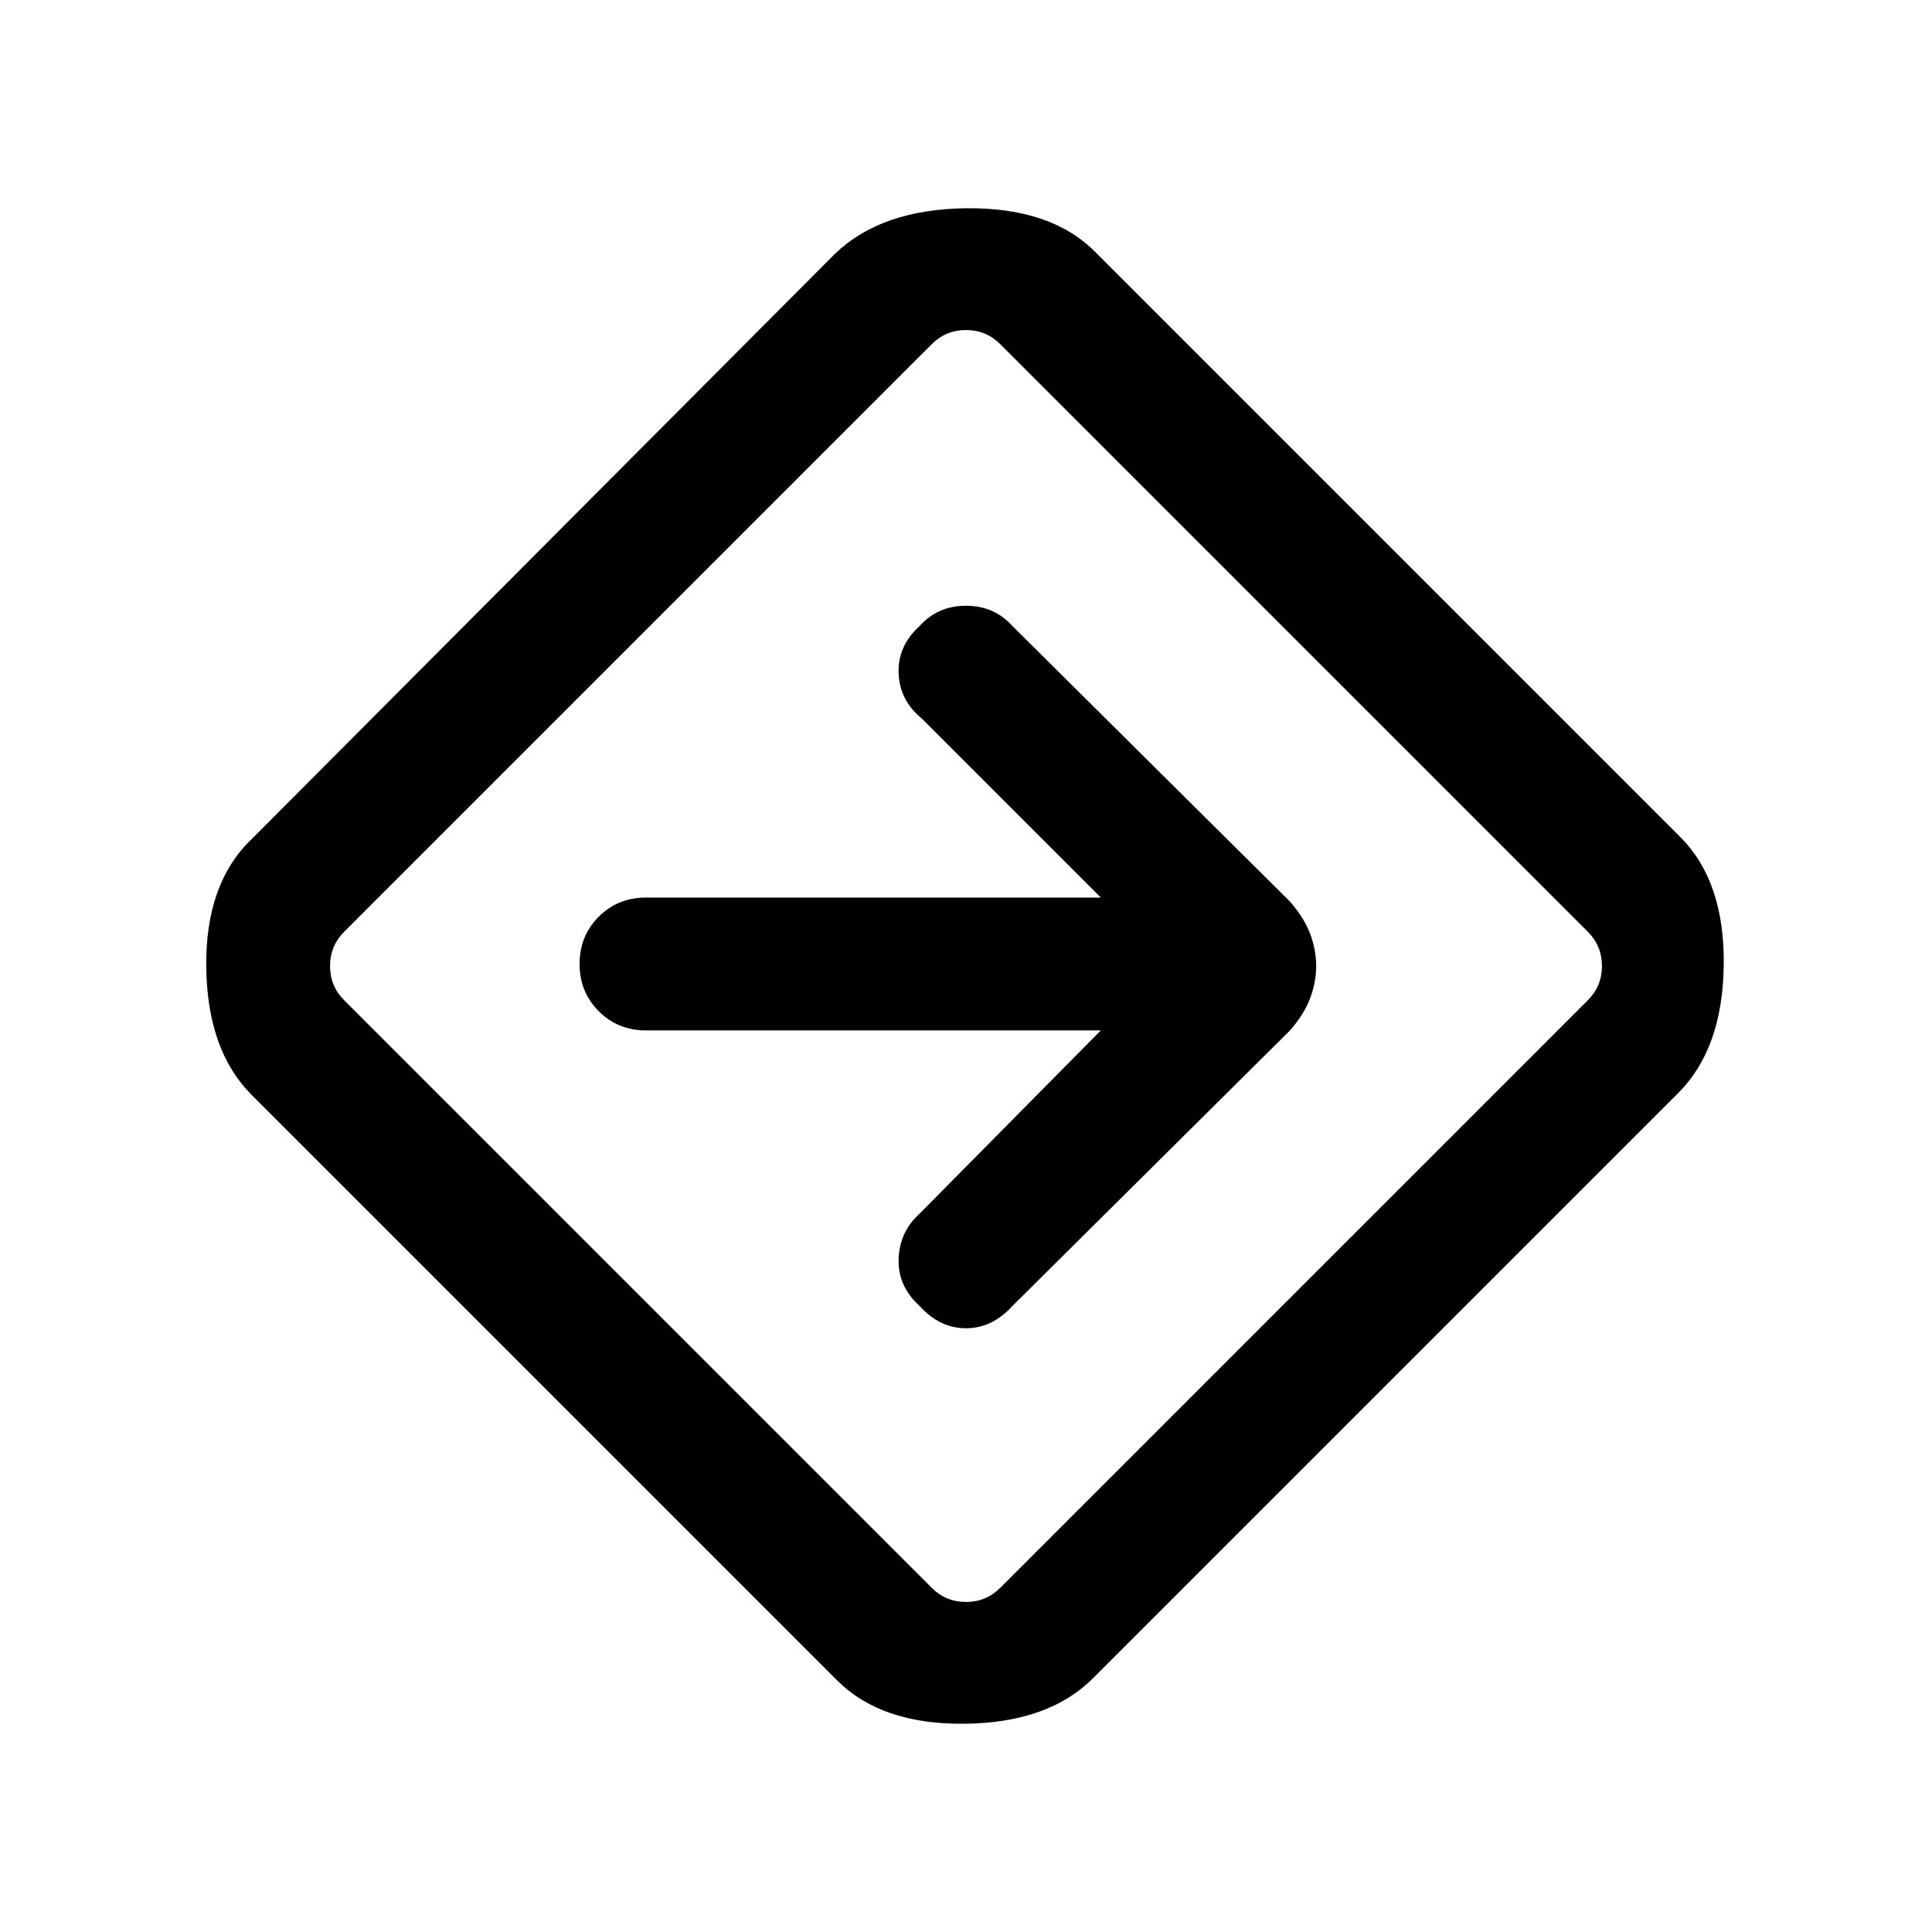 <svg xmlns="http://www.w3.org/2000/svg" height="24" width="24"><path d="M10.4 20.875 3.125 13.6Q2.575 13.05 2.562 12.012Q2.55 10.975 3.125 10.425L10.375 3.15Q10.95 2.6 12 2.587Q13.05 2.575 13.6 3.125L20.875 10.4Q21.425 10.95 21.413 11.987Q21.4 13.025 20.85 13.575L13.575 20.85Q13.025 21.4 11.988 21.413Q10.95 21.425 10.4 20.875ZM11.575 19.725Q11.75 19.9 12 19.9Q12.25 19.9 12.425 19.725L19.725 12.425Q19.9 12.25 19.9 12Q19.9 11.75 19.725 11.575L12.425 4.275Q12.25 4.1 12 4.1Q11.75 4.1 11.575 4.275L4.275 11.575Q4.1 11.75 4.1 12Q4.1 12.25 4.275 12.425ZM11.425 16.225Q11.675 16.5 12 16.5Q12.325 16.5 12.575 16.225L16.025 12.8Q16.2 12.6 16.275 12.4Q16.35 12.2 16.35 12Q16.35 11.8 16.275 11.6Q16.2 11.4 16.025 11.2L12.575 7.775Q12.35 7.525 12 7.525Q11.65 7.525 11.425 7.775Q11.15 8.025 11.163 8.362Q11.175 8.7 11.45 8.925L13.675 11.15H8.025Q7.675 11.15 7.438 11.387Q7.2 11.625 7.2 11.975Q7.2 12.325 7.438 12.562Q7.675 12.8 8.025 12.8H13.675L11.425 15.075Q11.175 15.3 11.163 15.637Q11.15 15.975 11.425 16.225ZM12 12Q12 12 12 12Q12 12 12 12Q12 12 12 12Q12 12 12 12Q12 12 12 12Q12 12 12 12Q12 12 12 12Q12 12 12 12Z"/></svg>